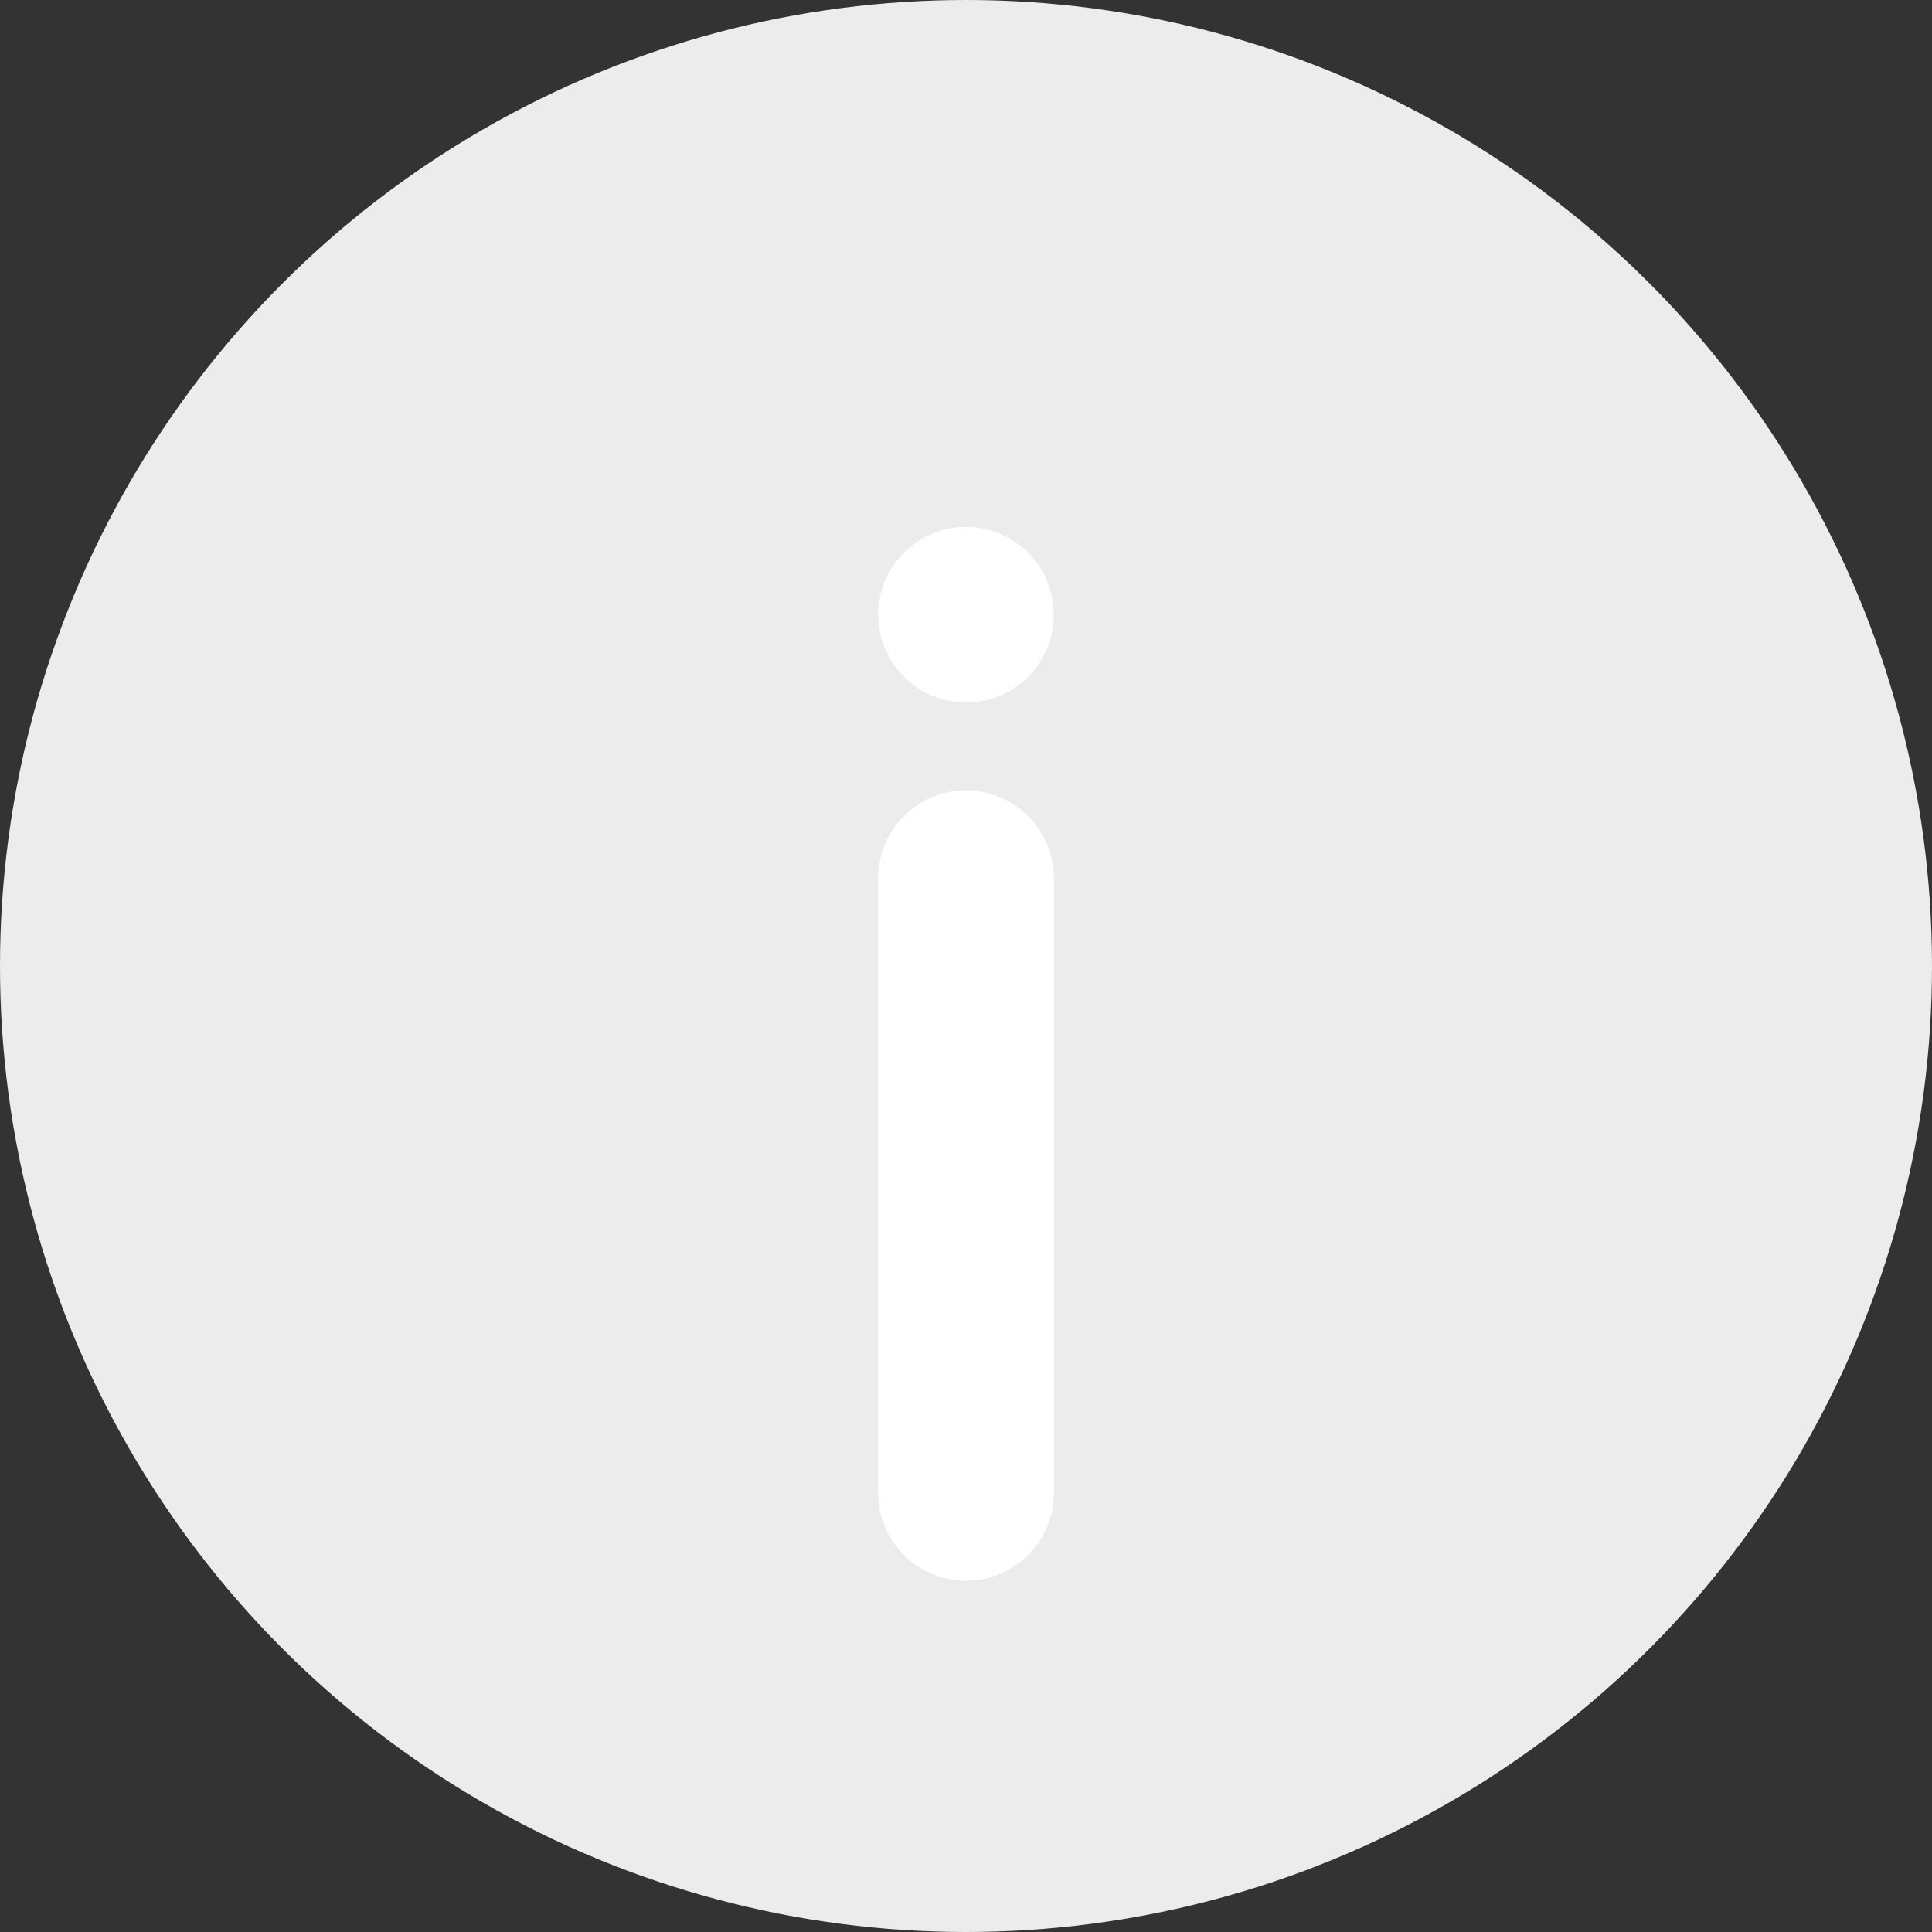 <svg width="22" height="22" viewBox="0 0 22 22" fill="none" xmlns="http://www.w3.org/2000/svg">
<rect x="0" y="0" width="22" height="22" fill="#333333" stroke="none"/>
<circle cx="11" cy="11" r="11" fill="#ECECEC"/>
<path d="M11 10V17" stroke="white" stroke-width="2" stroke-linecap="round"/>
<circle cx="11" cy="7" r="1" fill="white"/>
</svg>
